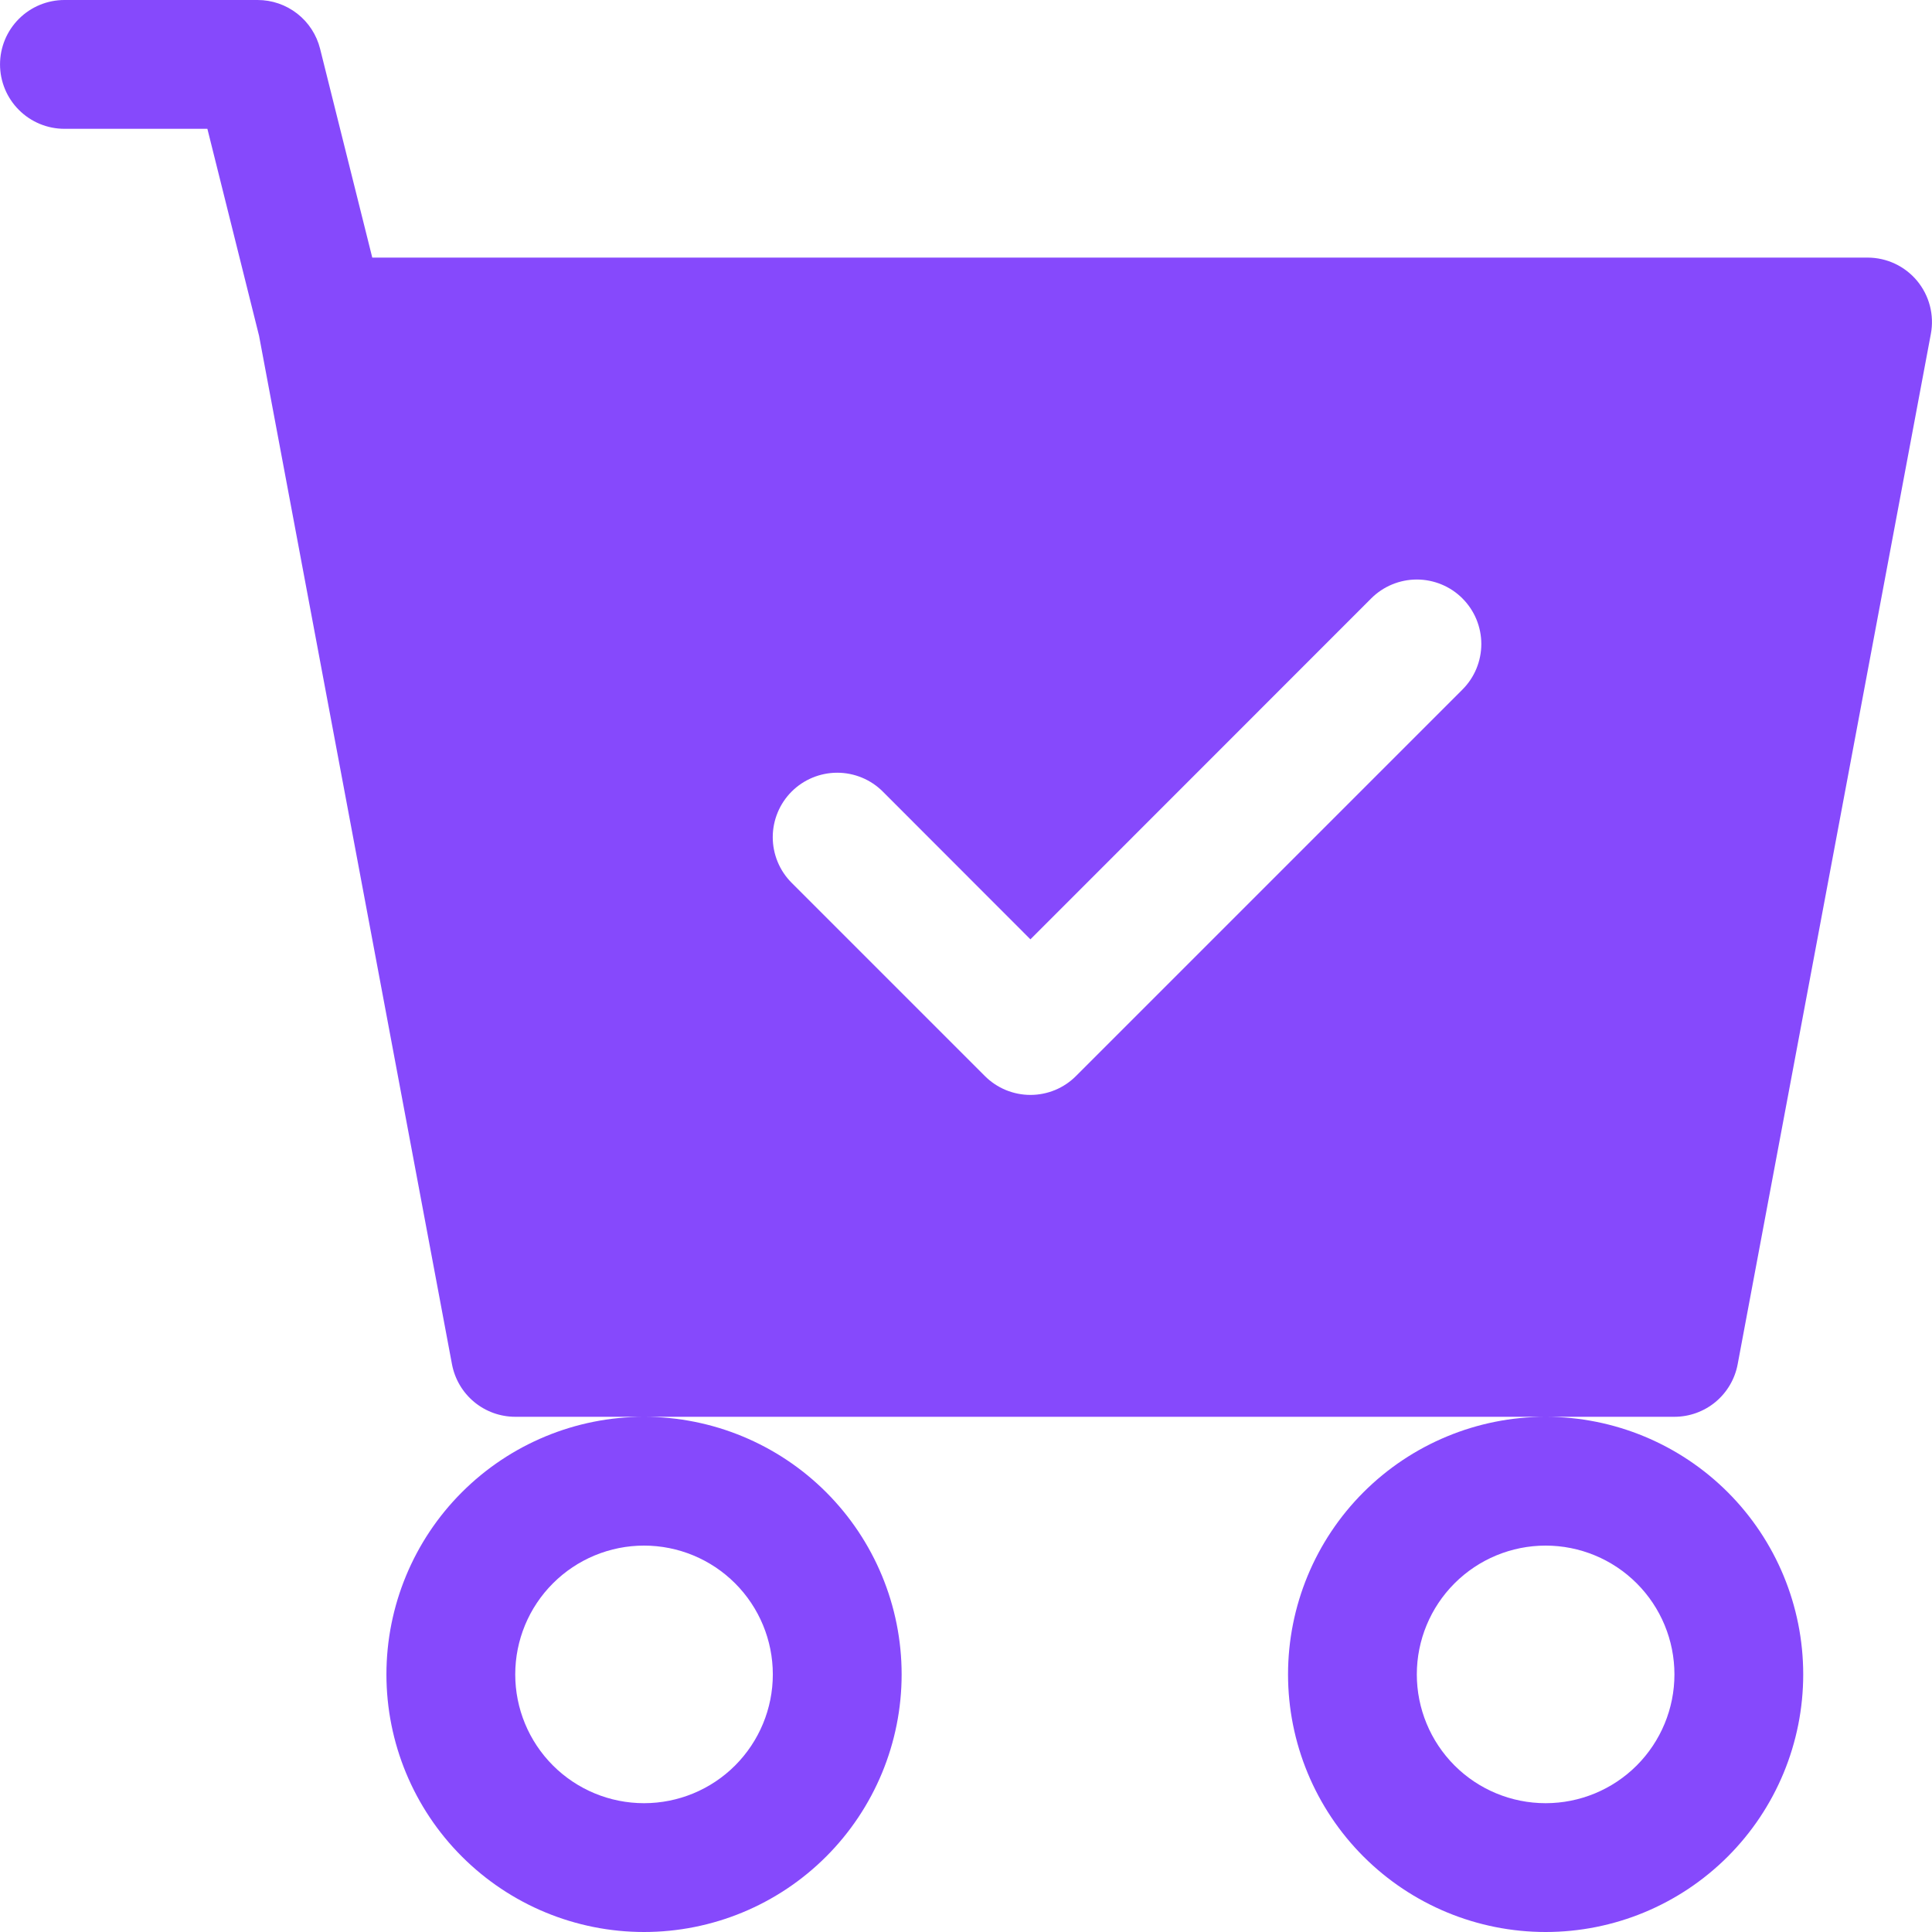 <svg width="70" height="70" viewBox="0 0 70 70" fill="none" xmlns="http://www.w3.org/2000/svg">
<path d="M2.334 0C1.716 0 1.122 0.246 0.685 0.683C0.247 1.121 0.001 1.714 0.001 2.333C0.001 2.952 0.247 3.546 0.685 3.983C1.122 4.421 1.716 4.667 2.334 4.667H7.514L9.386 12.166L16.376 49.429C16.477 49.964 16.76 50.447 17.179 50.795C17.597 51.142 18.124 51.333 18.668 51.333H23.334C20.859 51.333 18.485 52.317 16.735 54.067C14.984 55.817 14.001 58.191 14.001 60.667C14.001 63.142 14.984 65.516 16.735 67.266C18.485 69.017 20.859 70 23.334 70C25.81 70 28.184 69.017 29.934 67.266C31.684 65.516 32.668 63.142 32.668 60.667C32.668 58.191 31.684 55.817 29.934 54.067C28.184 52.317 25.81 51.333 23.334 51.333H56.001C53.526 51.333 51.152 52.317 49.401 54.067C47.651 55.817 46.668 58.191 46.668 60.667C46.668 63.142 47.651 65.516 49.401 67.266C51.152 69.017 53.526 70 56.001 70C58.477 70 60.85 69.017 62.601 67.266C64.351 65.516 65.334 63.142 65.334 60.667C65.334 58.191 64.351 55.817 62.601 54.067C60.85 52.317 58.477 51.333 56.001 51.333H60.668C61.212 51.333 61.739 51.142 62.157 50.795C62.575 50.447 62.859 49.964 62.959 49.429L69.959 12.096C70.022 11.759 70.01 11.413 69.924 11.081C69.838 10.749 69.68 10.441 69.462 10.177C69.243 9.913 68.969 9.701 68.659 9.555C68.349 9.409 68.01 9.334 67.668 9.333H13.488L11.598 1.769C11.472 1.264 11.181 0.815 10.771 0.495C10.36 0.174 9.855 0 9.334 0H2.334ZM28.001 60.667C28.001 61.904 27.509 63.091 26.634 63.967C25.759 64.842 24.572 65.333 23.334 65.333C22.097 65.333 20.91 64.842 20.035 63.967C19.159 63.091 18.668 61.904 18.668 60.667C18.668 59.429 19.159 58.242 20.035 57.367C20.91 56.492 22.097 56 23.334 56C24.572 56 25.759 56.492 26.634 57.367C27.509 58.242 28.001 59.429 28.001 60.667ZM60.668 60.667C60.668 61.904 60.176 63.091 59.301 63.967C58.426 64.842 57.239 65.333 56.001 65.333C54.763 65.333 53.576 64.842 52.701 63.967C51.826 63.091 51.334 61.904 51.334 60.667C51.334 59.429 51.826 58.242 52.701 57.367C53.576 56.492 54.763 56 56.001 56C57.239 56 58.426 56.492 59.301 57.367C60.176 58.242 60.668 59.429 60.668 60.667ZM52.986 24.985L38.986 38.985C38.77 39.203 38.512 39.375 38.229 39.493C37.945 39.61 37.641 39.671 37.334 39.671C37.028 39.671 36.724 39.61 36.44 39.493C36.157 39.375 35.899 39.203 35.682 38.985L28.682 31.985C28.465 31.768 28.293 31.511 28.176 31.227C28.059 30.944 27.998 30.64 27.998 30.333C27.998 30.026 28.059 29.723 28.176 29.439C28.293 29.156 28.465 28.898 28.682 28.681C28.899 28.464 29.157 28.292 29.44 28.175C29.724 28.058 30.028 27.997 30.334 27.997C30.641 27.997 30.945 28.058 31.229 28.175C31.512 28.292 31.77 28.464 31.986 28.681L37.334 34.034L49.682 21.681C49.899 21.464 50.157 21.292 50.44 21.175C50.724 21.058 51.028 20.997 51.334 20.997C51.641 20.997 51.945 21.058 52.228 21.175C52.512 21.292 52.77 21.464 52.986 21.681C53.203 21.898 53.376 22.156 53.493 22.439C53.61 22.723 53.671 23.026 53.671 23.333C53.671 23.64 53.61 23.944 53.493 24.227C53.376 24.511 53.203 24.768 52.986 24.985Z" fill="#8649FC"/>
</svg>
